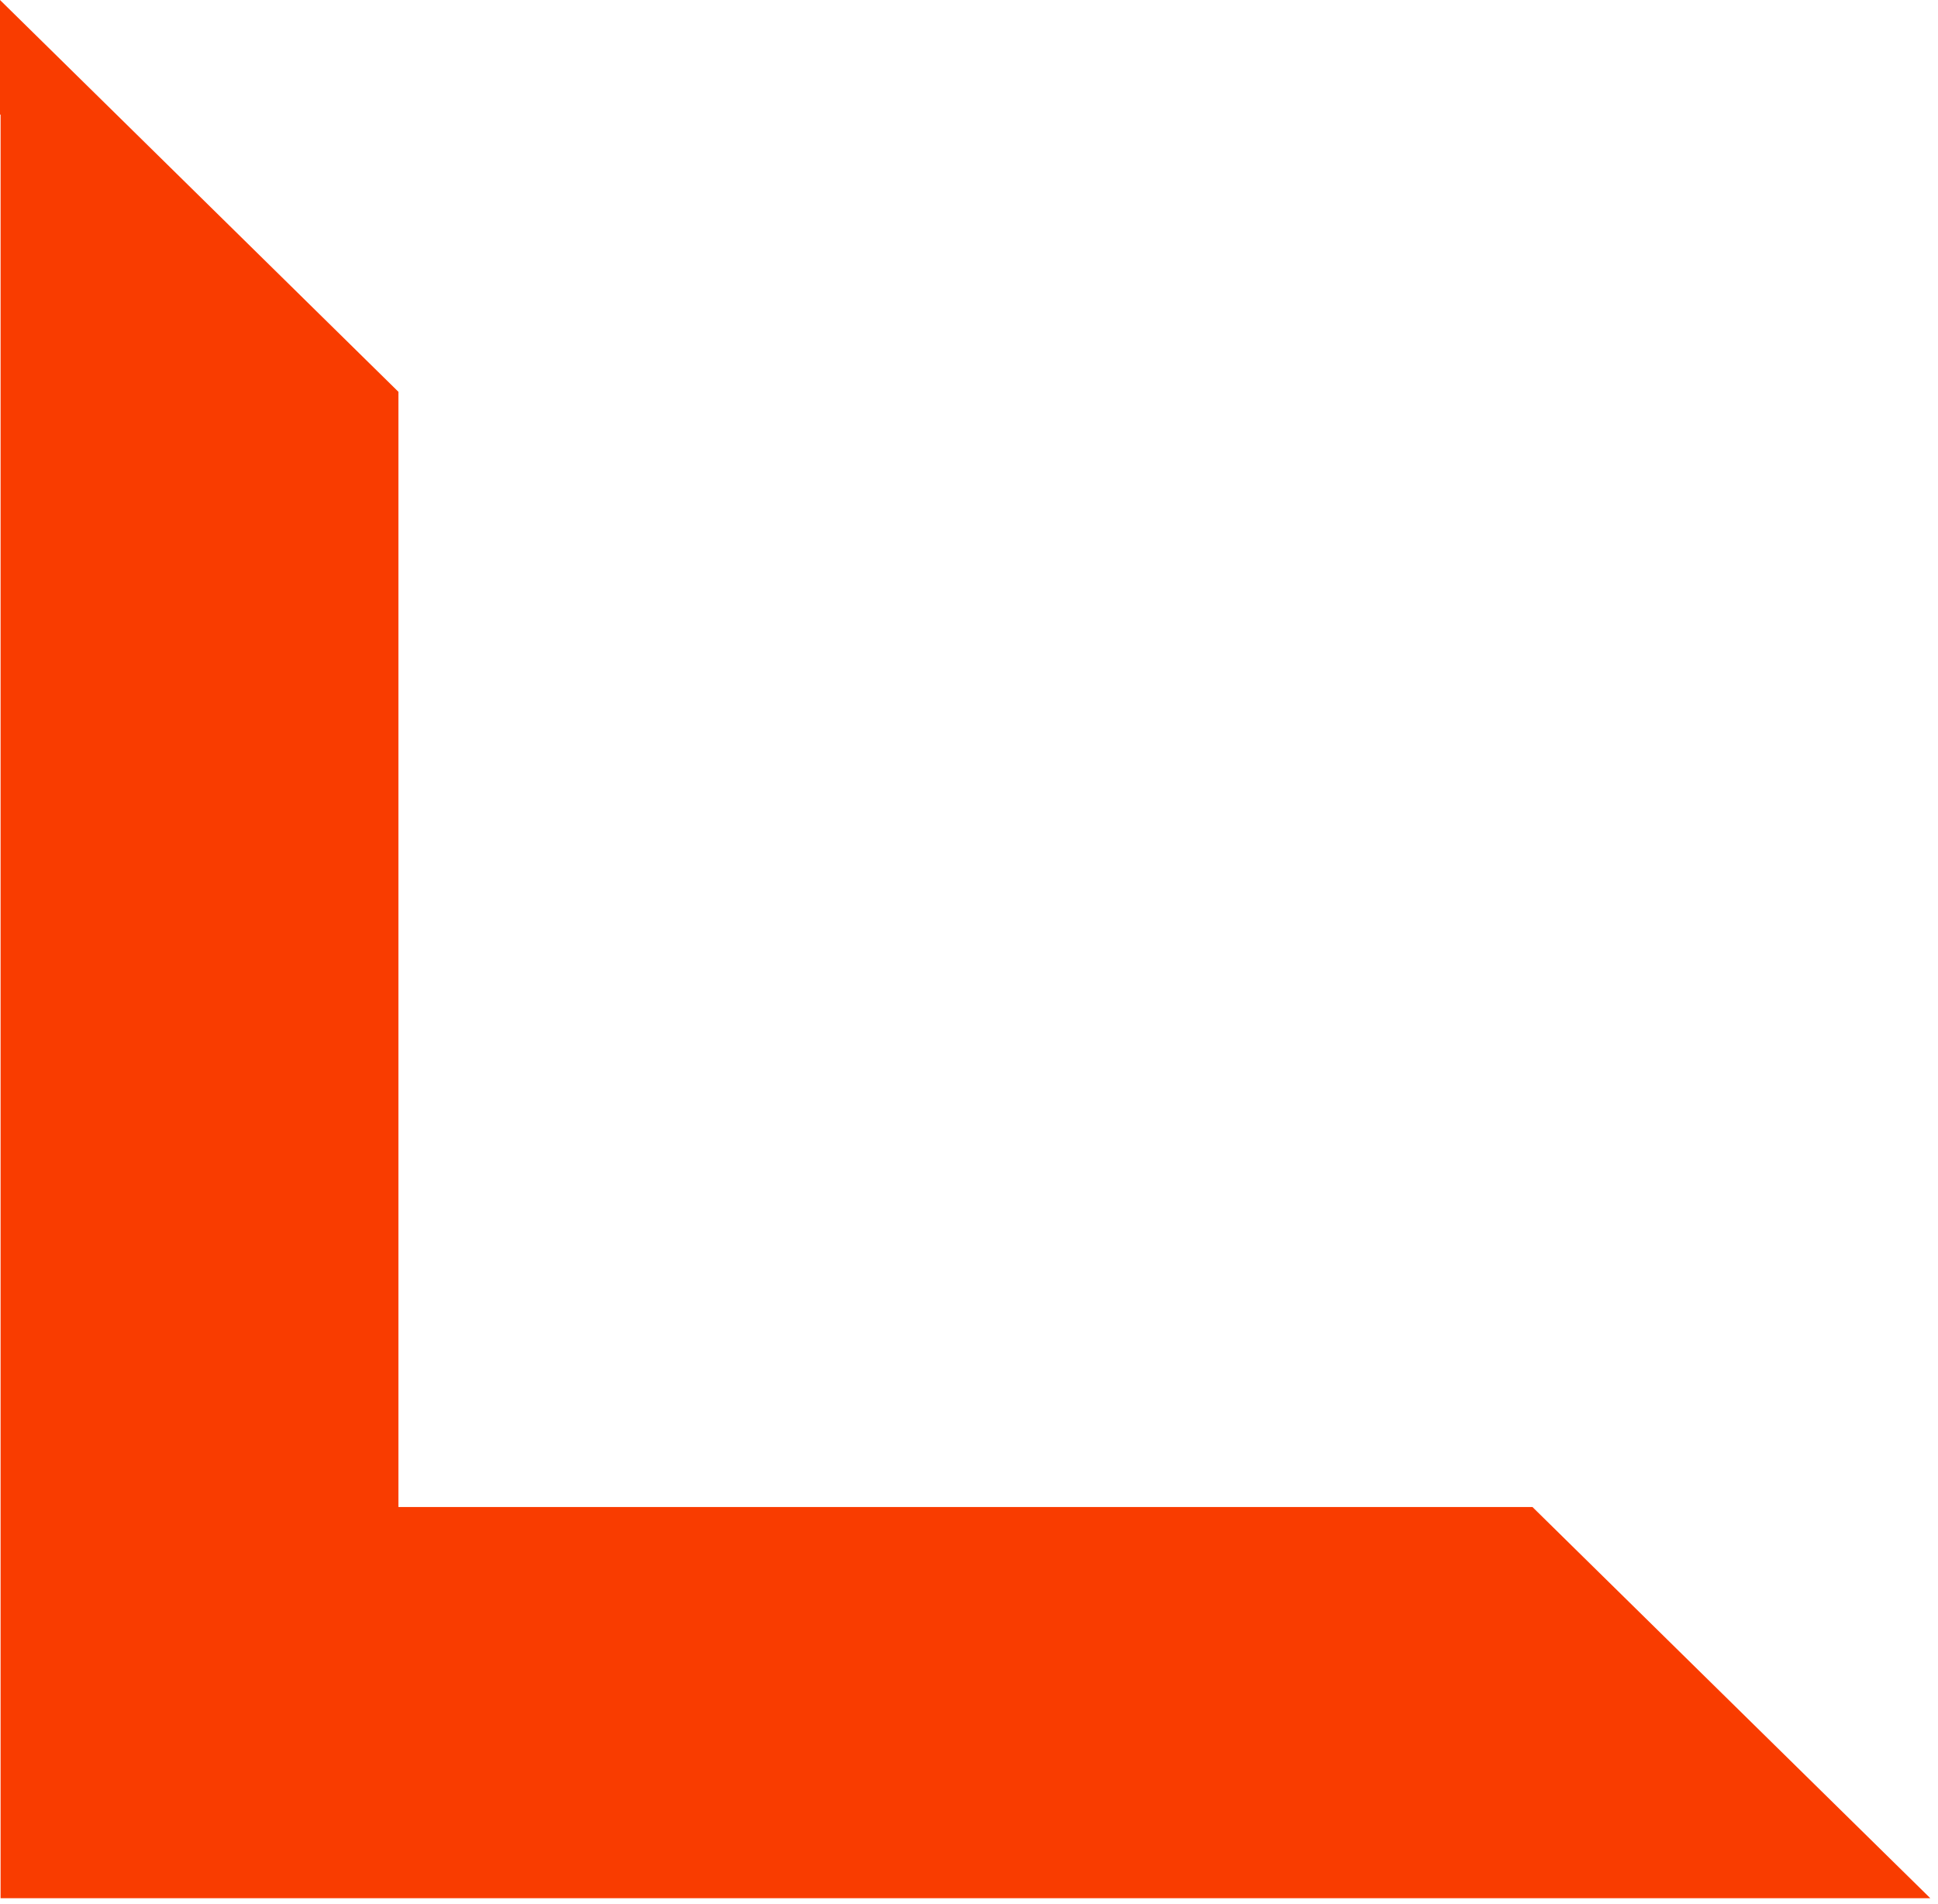 <svg width="57" height="56" viewBox="0 0 57 56" fill="none" xmlns="http://www.w3.org/2000/svg">
<path d="M0 3.37V0L11.718 11.523V44.322H45.073L56.774 55.827L11.718 55.827H0.017V44.322V3.37H0Z" fill="#F93C00"/>
</svg>
